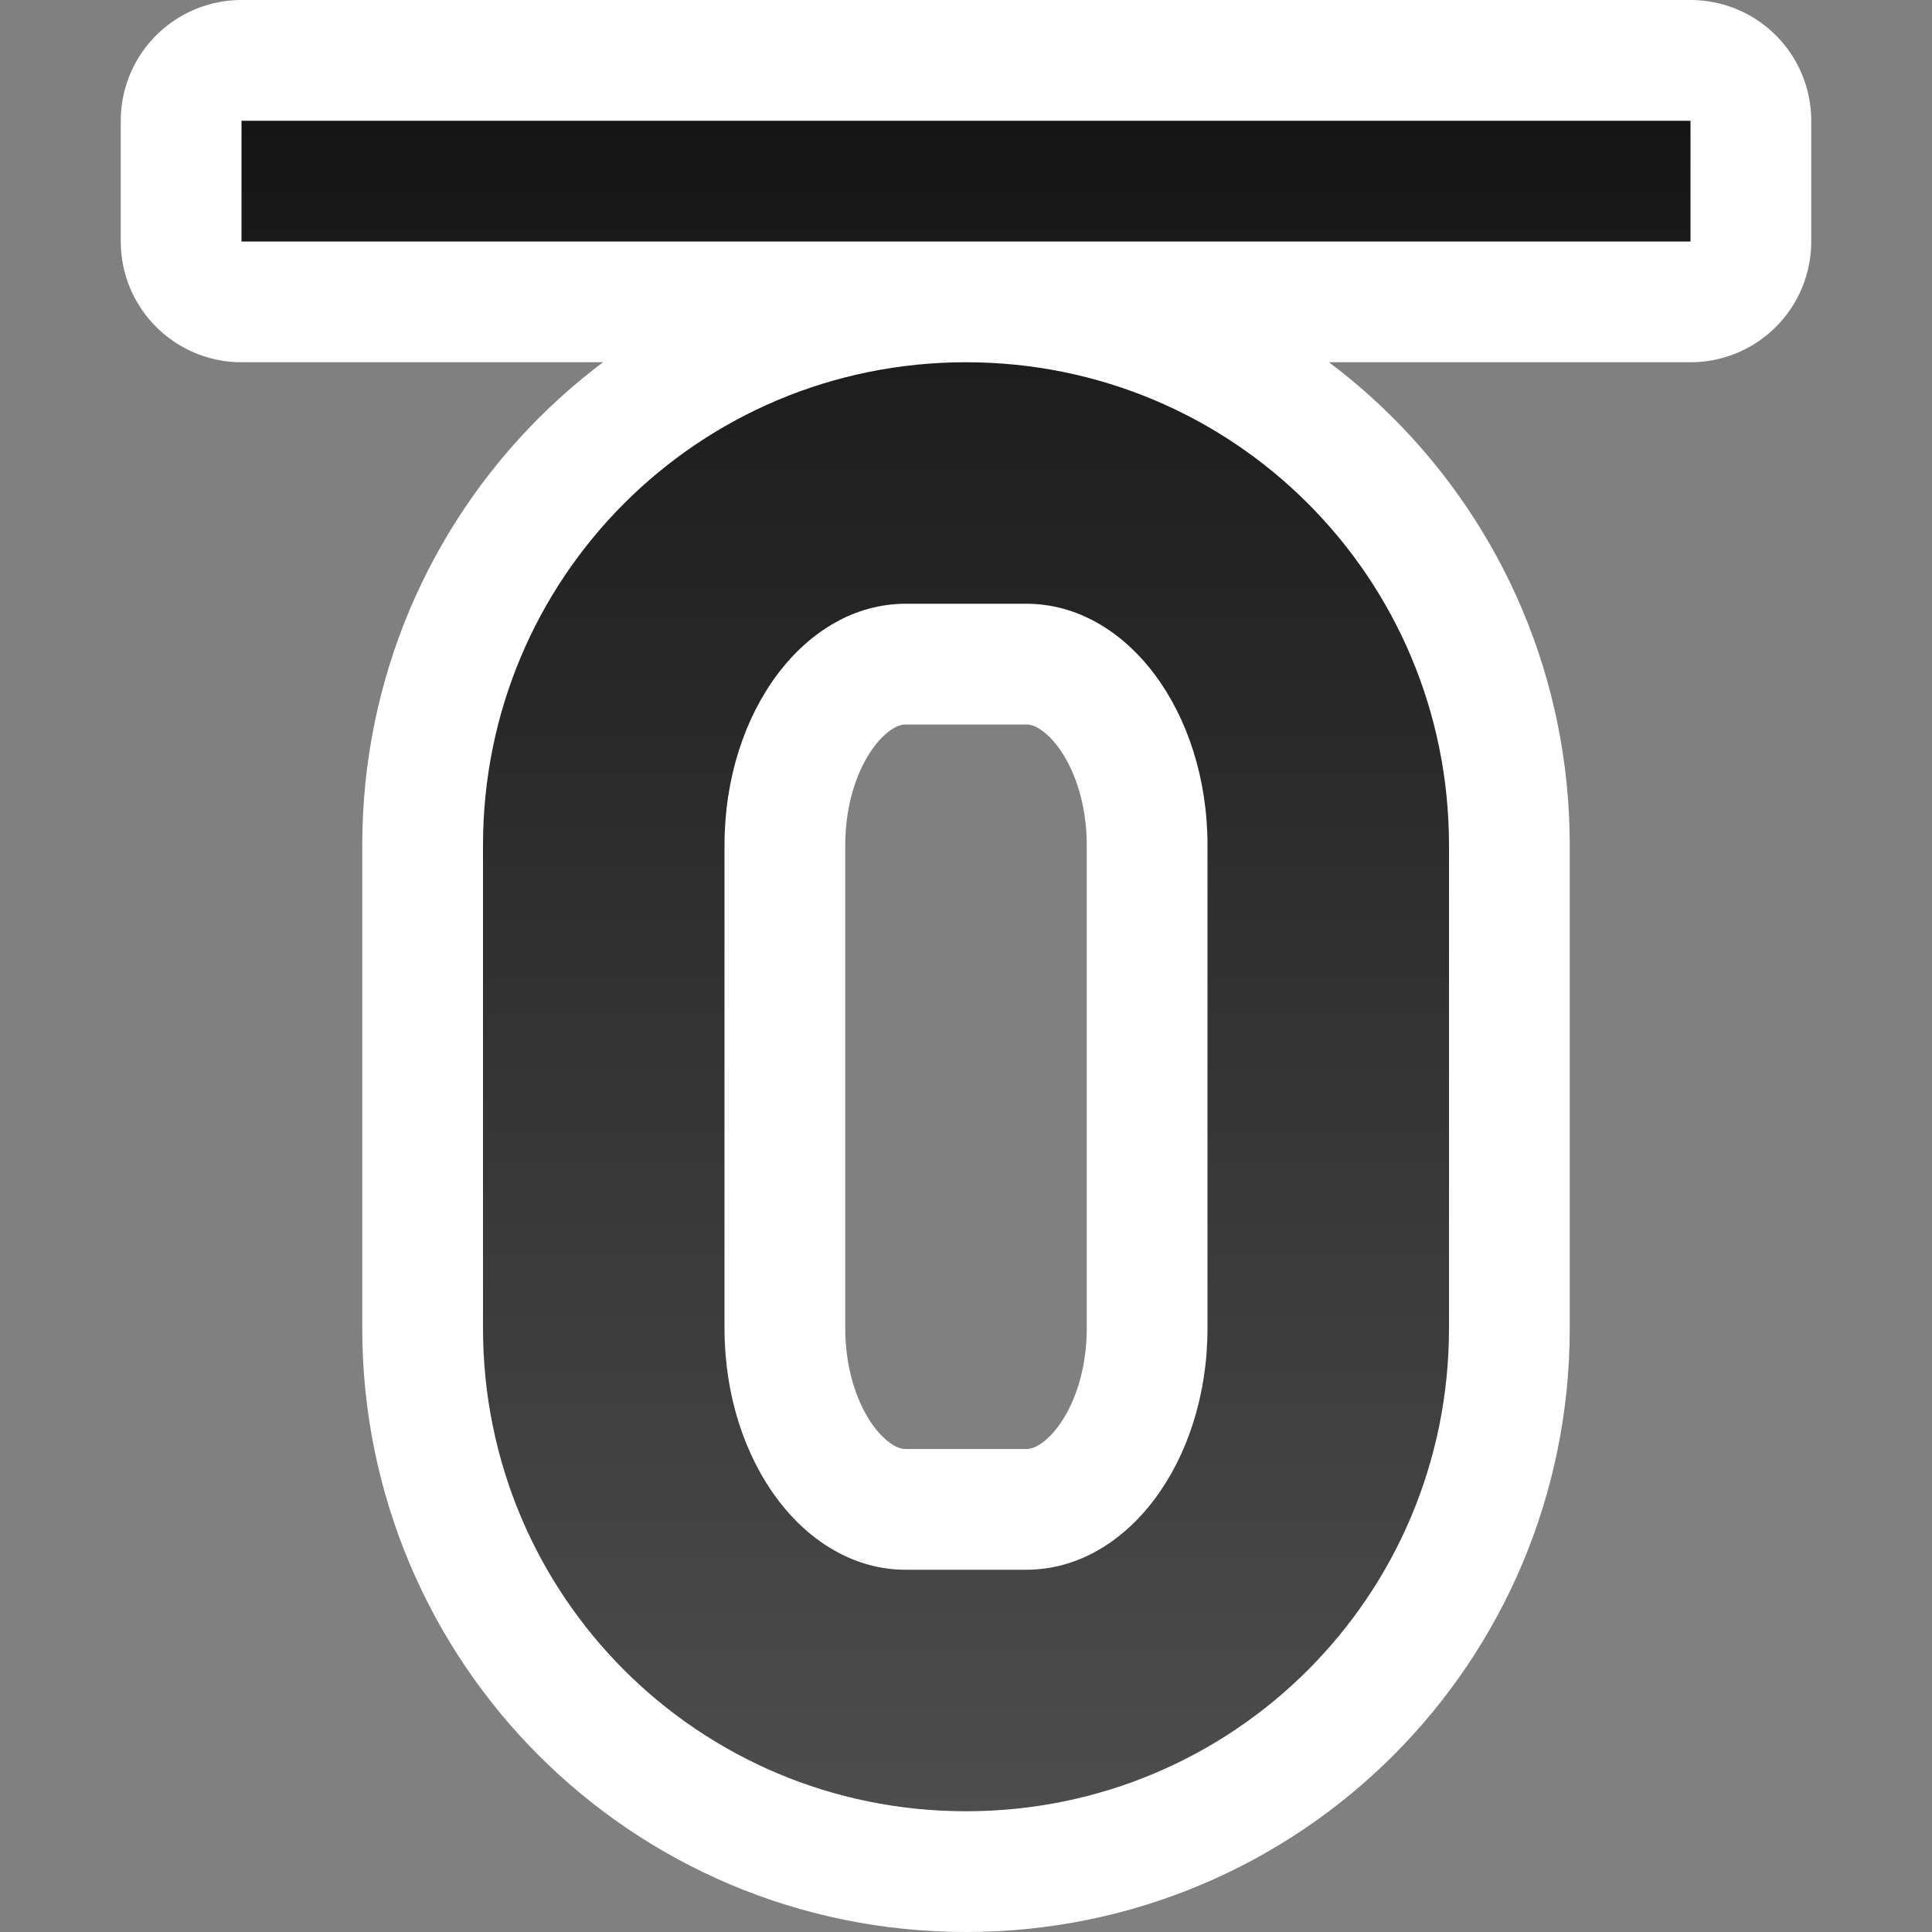 <?xml version="1.0" encoding="UTF-8" standalone="no"?>
<svg
   xmlns:dc="http://purl.org/dc/elements/1.1/"
   xmlns:cc="http://creativecommons.org/ns#"
   xmlns:rdf="http://www.w3.org/1999/02/22-rdf-syntax-ns#"
   xmlns:svg="http://www.w3.org/2000/svg"
   xmlns="http://www.w3.org/2000/svg"
   xmlns:xlink="http://www.w3.org/1999/xlink"
   xmlns:sodipodi="http://sodipodi.sourceforge.net/DTD/sodipodi-0.dtd"
   xmlns:inkscape="http://www.inkscape.org/namespaces/inkscape"
   viewBox="0 0 16 16"
   version="1.1"
   id="svg4"
   sodipodi:docname="sc_overline.svg"
   inkscape:version="1.0.1 (3bc2e813f5, 2020-09-07)"
   inkscape:export-filename="/home/jupiter007/Libreoffice yaru theme fullcolor/build/cmd/sc_overline.png"
   inkscape:export-xdpi="96"
   inkscape:export-ydpi="96"><rect x="0" y="0" width="16" height="16" fill="#808080" stroke="none"/>
<defs
   id="defs8">
  <linearGradient
     inkscape:collect="always"
     id="linearGradient839">
    <stop
       style="stop-color:#151515;stop-opacity:1"
       offset="0"
       id="stop835" />
    <stop
       style="stop-color:#4d4d4d;stop-opacity:1"
       offset="1"
       id="stop837" />
  </linearGradient>
  <linearGradient
     inkscape:collect="always"
     xlink:href="#linearGradient839"
     id="linearGradient841"
     x1="8"
     y1="1"
     x2="8"
     y2="15"
     gradientUnits="userSpaceOnUse" />
</defs>
<sodipodi:namedview
   pagecolor="#808080"
   bordercolor="#666666"
   borderopacity="1"
   objecttolerance="10"
   gridtolerance="10"
   guidetolerance="10"
   inkscape:pageopacity="0"
   inkscape:pageshadow="2"
   inkscape:window-width="1920"
   inkscape:window-height="1043"
   id="namedview6"
   showgrid="true"
   inkscape:zoom="29.5"
   inkscape:cx="3.0414608"
   inkscape:cy="6.3840112"
   inkscape:window-x="1920"
   inkscape:window-y="0"
   inkscape:window-maximized="1"
   inkscape:current-layer="svg4"
   inkscape:document-rotation="0">
  <inkscape:grid
     type="xygrid"
     id="grid819" />
</sodipodi:namedview>


/&gt;<path
   style="opacity:1;fill:#000000;fill-opacity:1;stroke:#ffffff;stroke-width:2;stroke-linejoin:round;stroke-miterlimit:4;stroke-dasharray:none;stroke-opacity:1"
   d="M 2 1 L 2 2 L 14 2 L 14 1 L 2 1 z M 8 3 C 5.784 3 4 4.784 4 7 L 4 11 C 4 13.216 5.784 15 8 15 C 10.216 15 12 13.216 12 11 L 12 7 C 12 4.784 10.216 3 8 3 z M 7.5 5 L 8.5 5 C 9.331 5 10 5.892 10 7 L 10 11 C 10 12.108 9.331 13 8.5 13 L 7.5 13 C 6.669 13 6 12.108 6 11 L 6 7 C 6 5.892 6.669 5 7.5 5 z "
   id="rect832" />
<path
   id="rect830"
   style="opacity:1;fill:url(#linearGradient841);fill-opacity:1;stroke:none;stroke-width:1;stroke-linejoin:round;stroke-miterlimit:4;stroke-dasharray:none;stroke-opacity:1"
   d="M 2 1 L 2 2 L 14 2 L 14 1 L 2 1 z M 8 3 C 5.784 3 4 4.784 4 7 L 4 11 C 4 13.216 5.784 15 8 15 C 10.216 15 12 13.216 12 11 L 12 7 C 12 4.784 10.216 3 8 3 z M 7.5 5 L 8.5 5 C 9.331 5 10 5.892 10 7 L 10 11 C 10 12.108 9.331 13 8.5 13 L 7.5 13 C 6.669 13 6 12.108 6 11 L 6 7 C 6 5.892 6.669 5 7.5 5 z " />
</svg>

